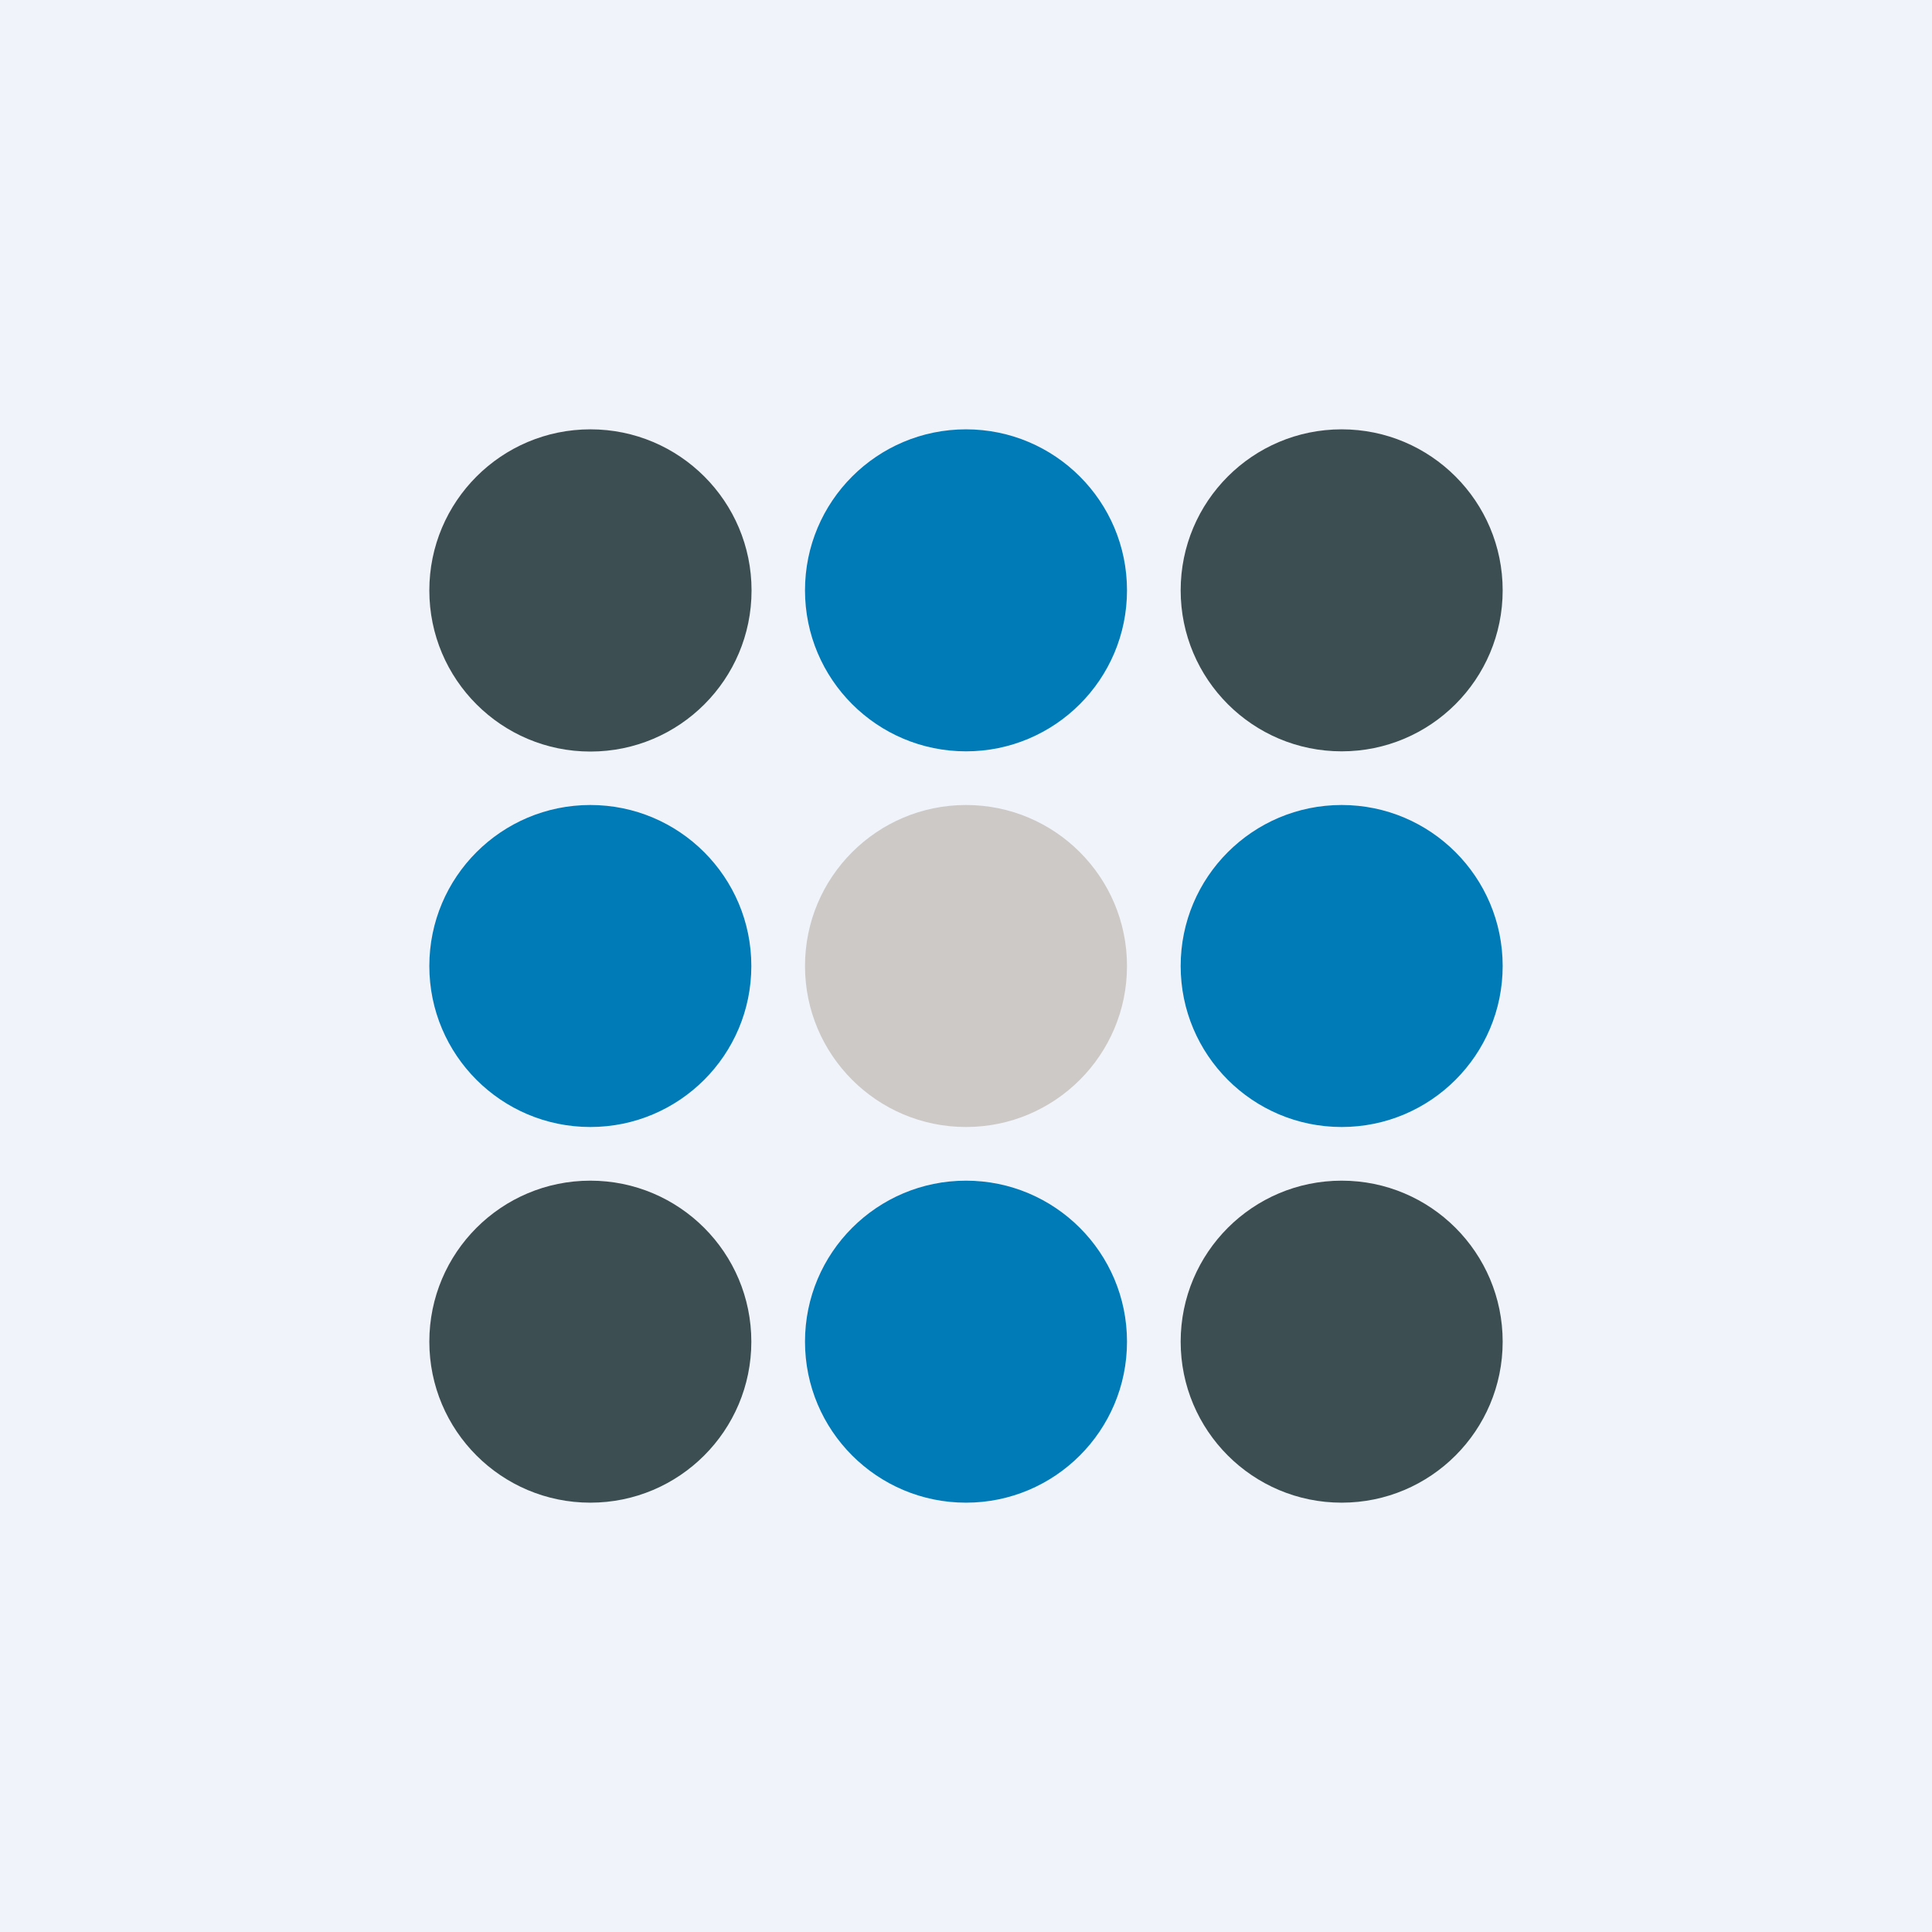 <!-- by TradingView --><svg width="18" height="18" xmlns="http://www.w3.org/2000/svg"><path fill="#F0F3FA" d="M0 0h18v18H0z"/><circle cx="5.501" cy="5.501" r="1.501" fill="#3C4E51"/><circle cx="5.5" cy="9" r="1.5" fill="#007BB8"/><circle cx="5.5" cy="12.5" r="1.5" fill="#3C4E51"/><circle cx="9" cy="12.5" r="1.5" fill="#007BB8"/><circle cx="12.5" cy="12.5" r="1.5" fill="#3C4E51"/><circle cx="9" cy="9" r="1.5" fill="#CDC9C6"/><circle cx="12.5" cy="9" r="1.5" fill="#007BB8"/><circle cx="9" cy="5.5" r="1.5" fill="#007BB8"/><circle cx="12.5" cy="5.5" r="1.5" fill="#3C4E51"/></svg>